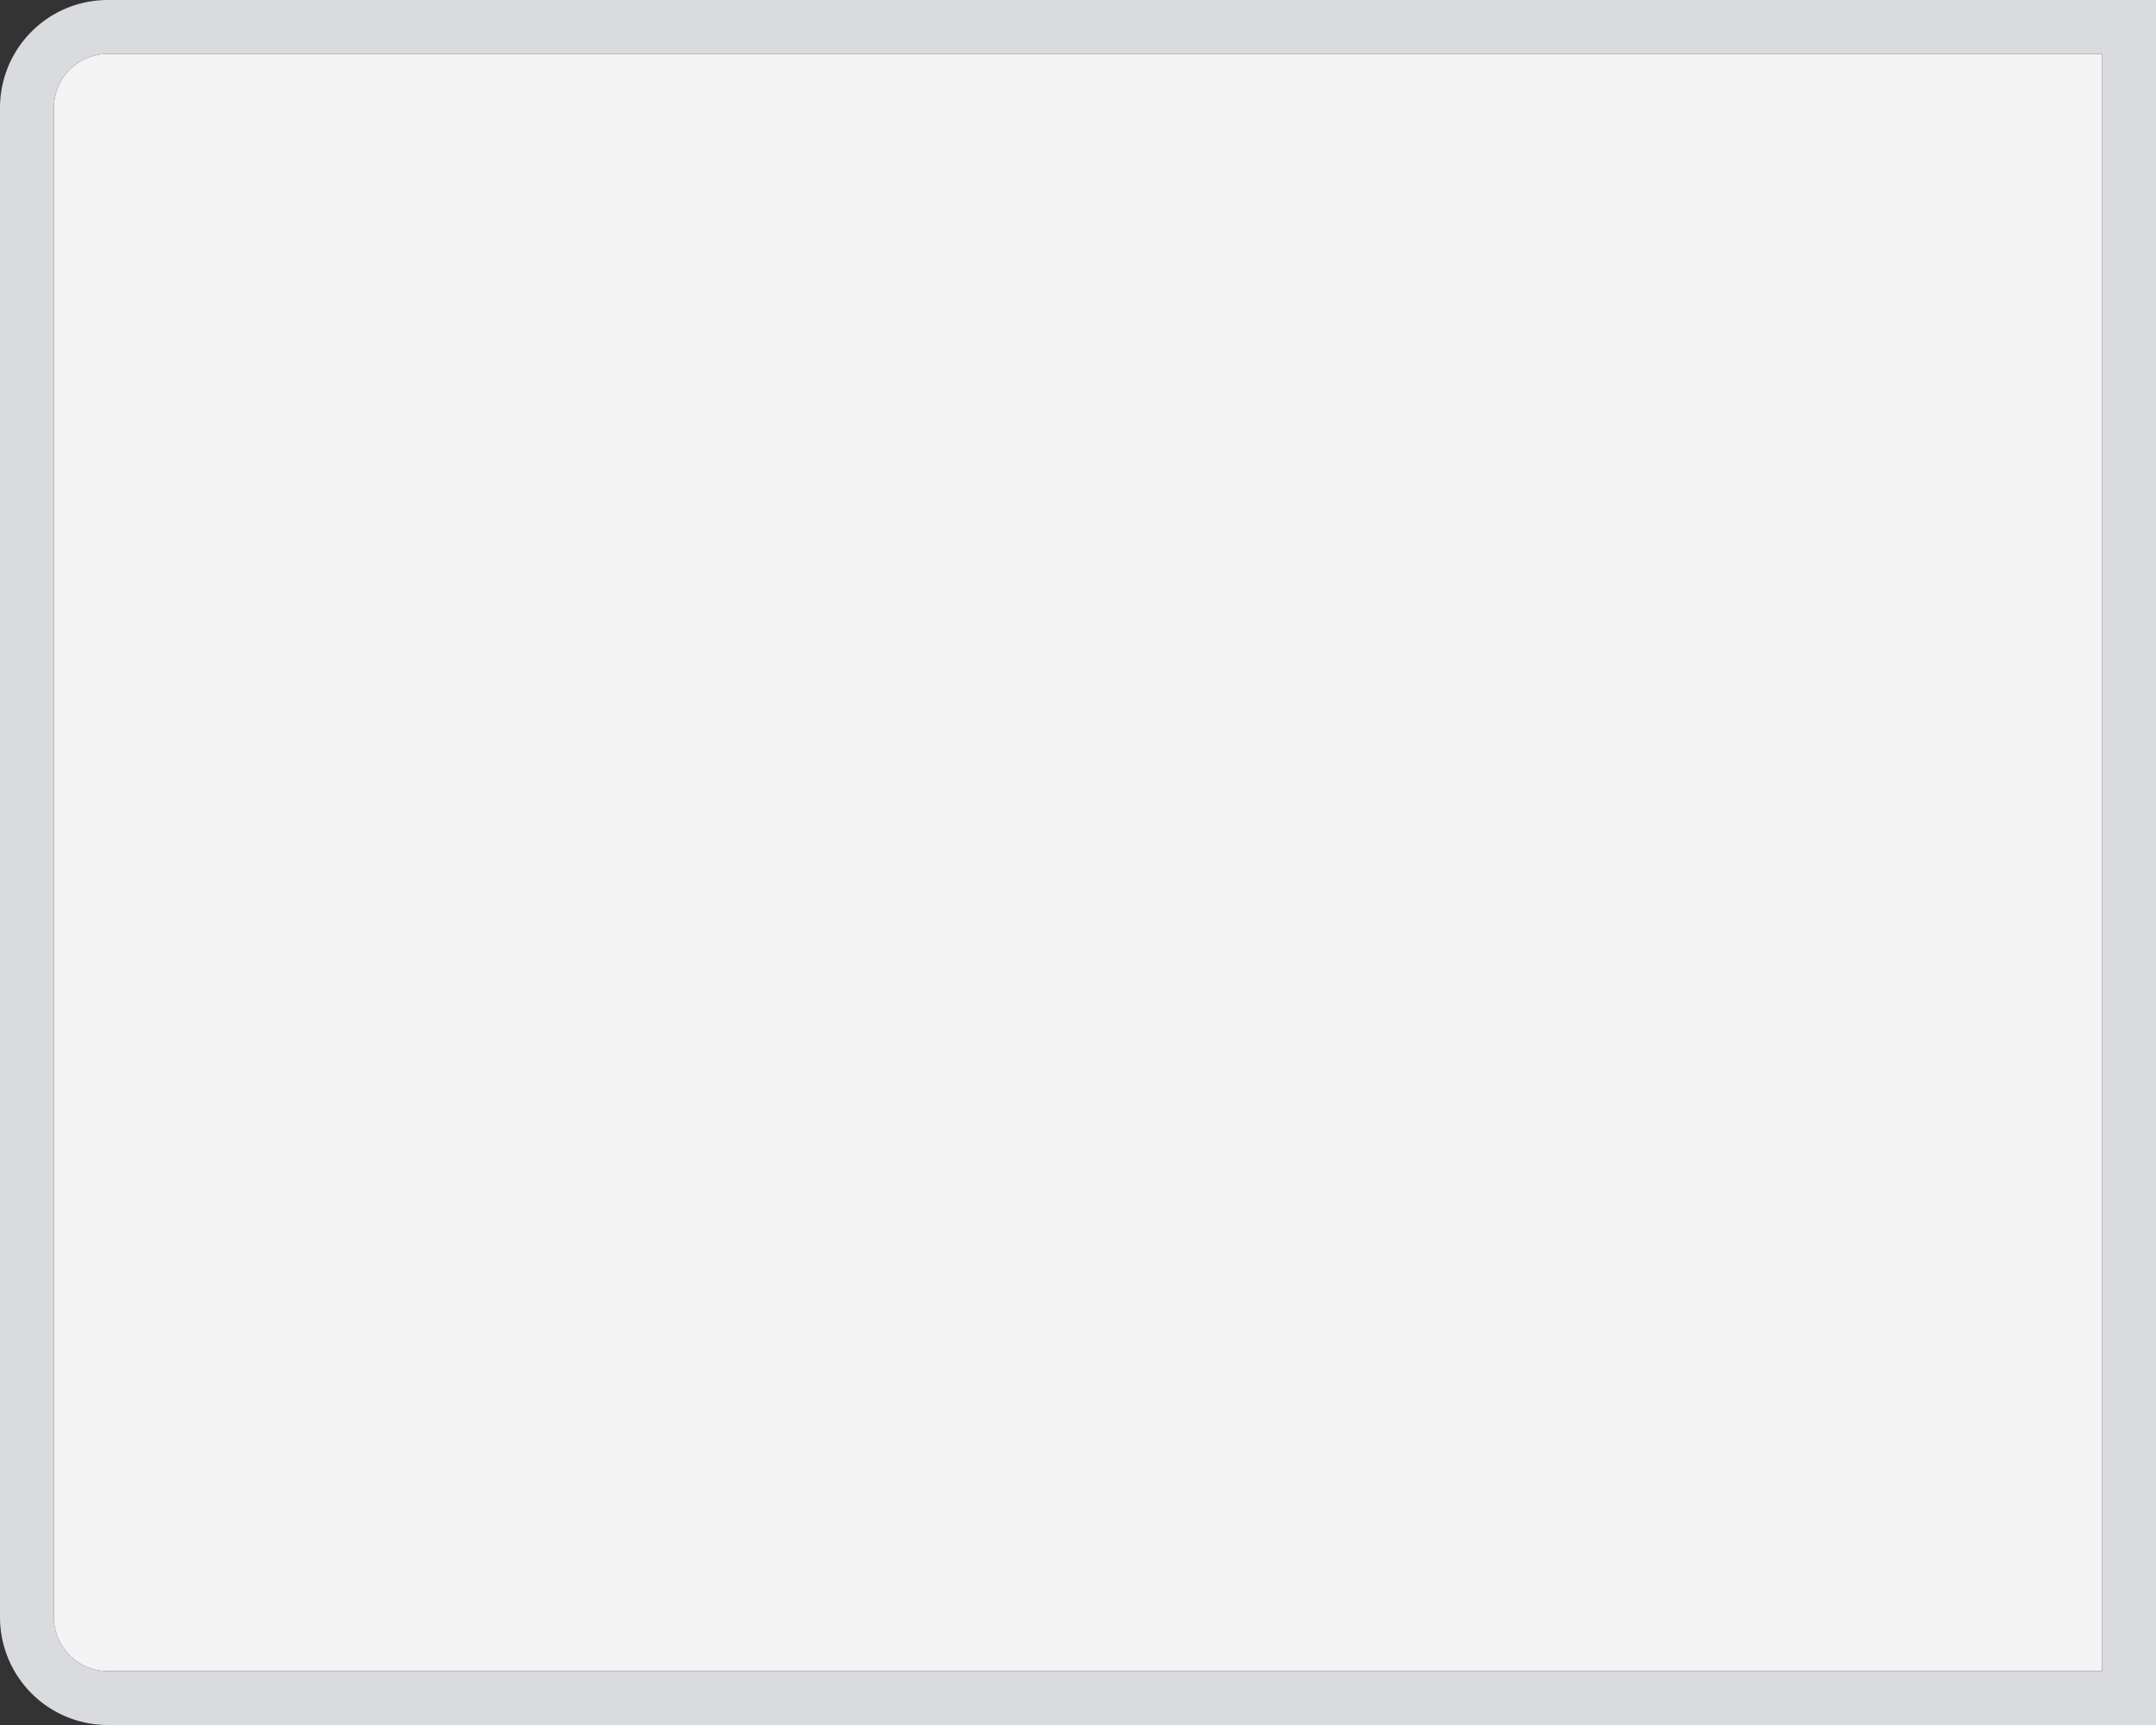 ﻿<?xml version="1.0" encoding="utf-8"?>
<svg version="1.1" xmlns:xlink="http://www.w3.org/1999/xlink" width="40px" height="32px" xmlns="http://www.w3.org/2000/svg">
  <rect width="100%" height="100%" fill="#333333" stroke="none"/>
  <g transform="matrix(1 0 0 1 -518 -65 )">
    <path d="M 519 67  A 1 1 0 0 1 520 66 L 557 66  L 557 96  L 520 96  A 1 1 0 0 1 519 95 L 519 67  Z " fill-rule="nonzero" fill="#f4f4f4" stroke="none" />
    <path d="M 518.5 67  A 1.5 1.5 0 0 1 520 65.5 L 557.5 65.5  L 557.5 96.5  L 520 96.5  A 1.5 1.5 0 0 1 518.5 95 L 518.5 67  Z " stroke-width="1" stroke="#dadce0" fill="none" stroke-opacity="0.996" />
  </g>
</svg>